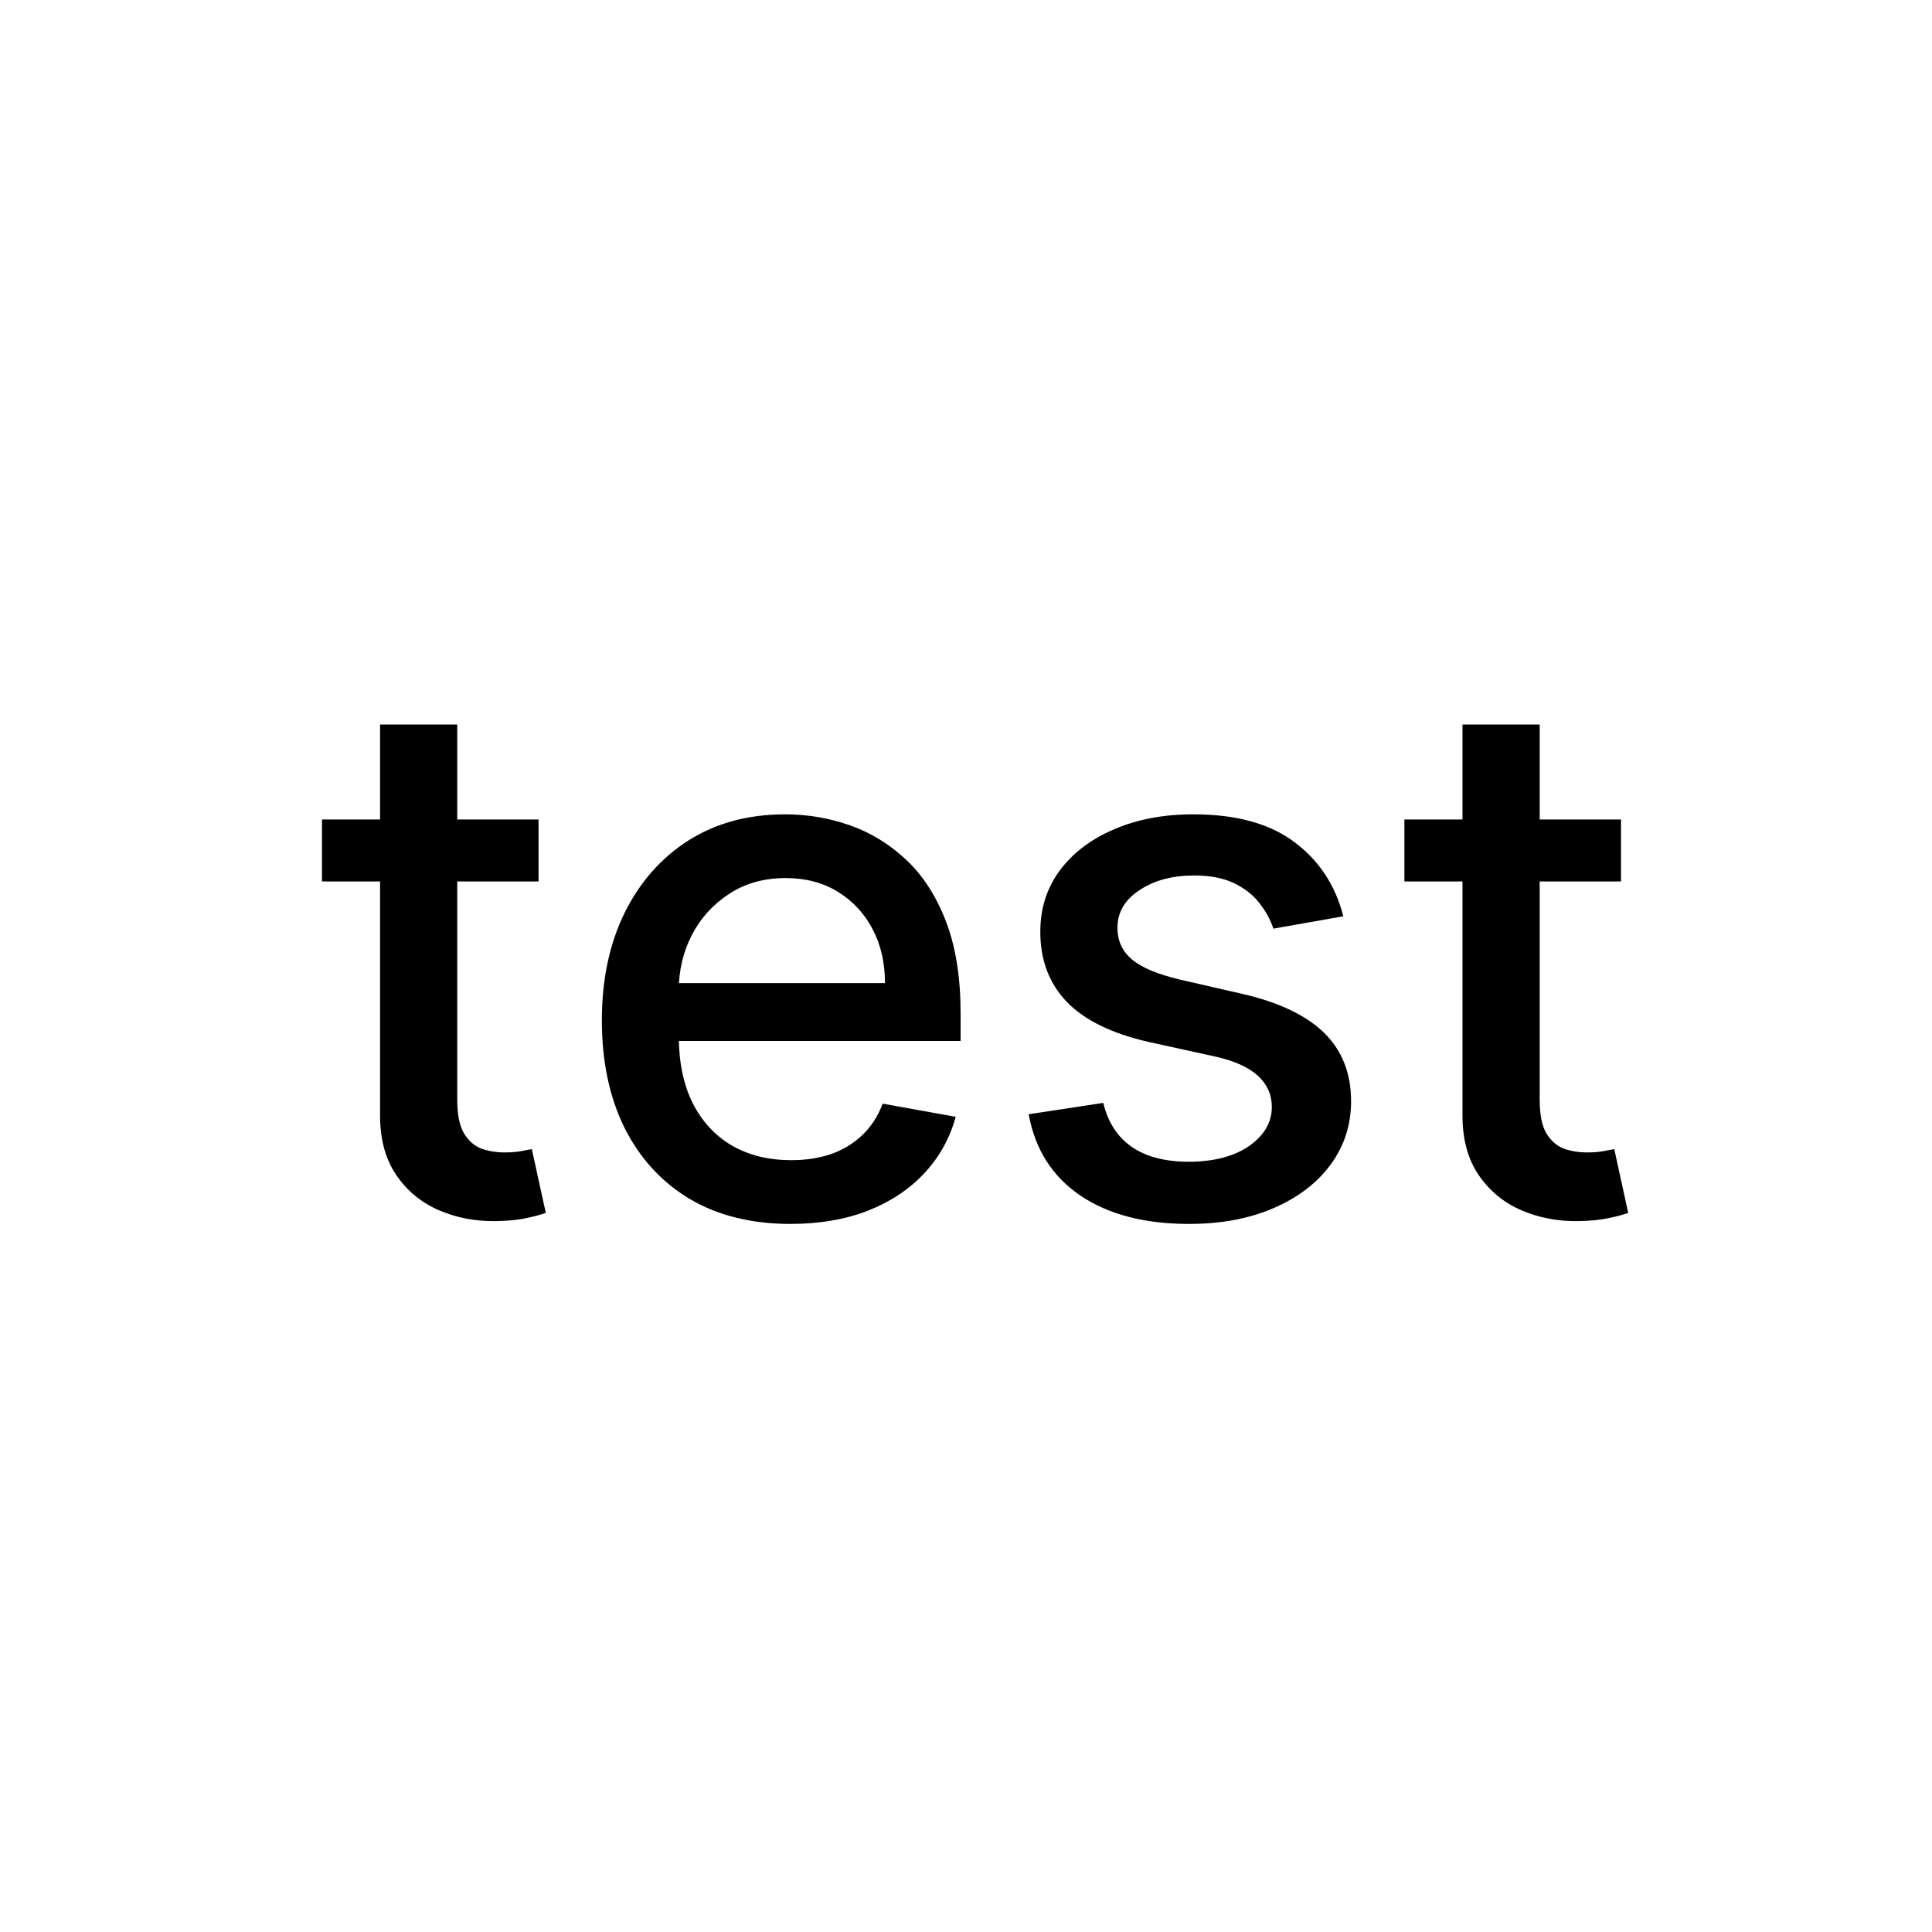 <svg xmlns="http://www.w3.org/2000/svg" width="48" height="48" viewBox="0 0 48 48" fill="none"><rect width="48" height="48" fill="none"/>
<path d="M13.38 20.36V21.899H8V20.36H13.38ZM9.443 18H11.36V27.317C11.36 27.689 11.416 27.969 11.527 28.157C11.638 28.341 11.781 28.467 11.957 28.536C12.136 28.6 12.331 28.632 12.54 28.632C12.694 28.632 12.829 28.621 12.944 28.6C13.059 28.578 13.149 28.561 13.213 28.549L13.56 30.133C13.448 30.175 13.29 30.218 13.085 30.261C12.88 30.308 12.623 30.333 12.316 30.338C11.811 30.346 11.341 30.256 10.905 30.068C10.469 29.88 10.116 29.59 9.847 29.196C9.577 28.803 9.443 28.309 9.443 27.715V18Z" fill="#000000"/>
<path d="M19.64 30.408C18.67 30.408 17.834 30.201 17.133 29.786C16.436 29.367 15.898 28.779 15.517 28.023C15.141 27.262 14.953 26.37 14.953 25.349C14.953 24.34 15.141 23.451 15.517 22.681C15.898 21.912 16.428 21.311 17.107 20.879C17.791 20.447 18.591 20.232 19.506 20.232C20.061 20.232 20.6 20.323 21.122 20.507C21.643 20.691 22.111 20.98 22.526 21.373C22.941 21.766 23.268 22.277 23.507 22.906C23.746 23.53 23.866 24.288 23.866 25.182V25.862H16.037V24.425H21.987C21.987 23.921 21.885 23.474 21.68 23.085C21.474 22.692 21.186 22.382 20.814 22.155C20.446 21.929 20.014 21.815 19.518 21.815C18.98 21.815 18.51 21.948 18.108 22.213C17.71 22.474 17.402 22.816 17.184 23.239C16.971 23.658 16.864 24.113 16.864 24.605V25.727C16.864 26.385 16.979 26.945 17.21 27.407C17.445 27.869 17.772 28.221 18.191 28.465C18.61 28.705 19.099 28.824 19.66 28.824C20.023 28.824 20.354 28.773 20.654 28.67C20.953 28.564 21.211 28.405 21.429 28.196C21.647 27.986 21.814 27.728 21.93 27.42L23.744 27.747C23.599 28.281 23.338 28.75 22.962 29.151C22.59 29.549 22.122 29.859 21.558 30.081C20.998 30.299 20.358 30.408 19.64 30.408Z" fill="#000000"/>
<path d="M33.374 22.765L31.637 23.072C31.564 22.85 31.448 22.638 31.29 22.438C31.136 22.236 30.927 22.072 30.662 21.944C30.397 21.815 30.065 21.751 29.668 21.751C29.125 21.751 28.672 21.873 28.308 22.117C27.945 22.356 27.763 22.666 27.763 23.047C27.763 23.376 27.885 23.641 28.129 23.842C28.372 24.043 28.766 24.207 29.309 24.336L30.873 24.695C31.78 24.904 32.455 25.227 32.9 25.663C33.344 26.099 33.567 26.665 33.567 27.362C33.567 27.952 33.396 28.478 33.054 28.94C32.716 29.397 32.244 29.756 31.637 30.017C31.034 30.278 30.335 30.408 29.54 30.408C28.437 30.408 27.537 30.173 26.84 29.703C26.143 29.228 25.716 28.555 25.557 27.683L27.411 27.401C27.526 27.884 27.763 28.249 28.122 28.497C28.482 28.741 28.95 28.863 29.527 28.863C30.155 28.863 30.657 28.732 31.034 28.472C31.41 28.207 31.598 27.884 31.598 27.503C31.598 27.195 31.483 26.937 31.252 26.727C31.025 26.518 30.677 26.36 30.206 26.253L28.539 25.887C27.62 25.678 26.94 25.345 26.5 24.887C26.064 24.43 25.846 23.85 25.846 23.149C25.846 22.568 26.009 22.059 26.333 21.623C26.658 21.187 27.107 20.847 27.68 20.604C28.253 20.355 28.909 20.232 29.649 20.232C30.713 20.232 31.551 20.462 32.162 20.924C32.774 21.381 33.178 21.995 33.374 22.765Z" fill="#000000"/>
<path d="M40.273 20.36V21.899H34.892V20.36H40.273ZM36.335 18H38.253V27.317C38.253 27.689 38.308 27.969 38.419 28.157C38.531 28.341 38.674 28.467 38.849 28.536C39.029 28.6 39.223 28.632 39.432 28.632C39.586 28.632 39.721 28.621 39.837 28.6C39.952 28.578 40.042 28.561 40.106 28.549L40.452 30.133C40.341 30.175 40.183 30.218 39.978 30.261C39.772 30.308 39.516 30.333 39.208 30.338C38.704 30.346 38.233 30.256 37.797 30.068C37.361 29.88 37.009 29.59 36.739 29.196C36.47 28.803 36.335 28.309 36.335 27.715V18Z" fill="#000000"/>
</svg>
